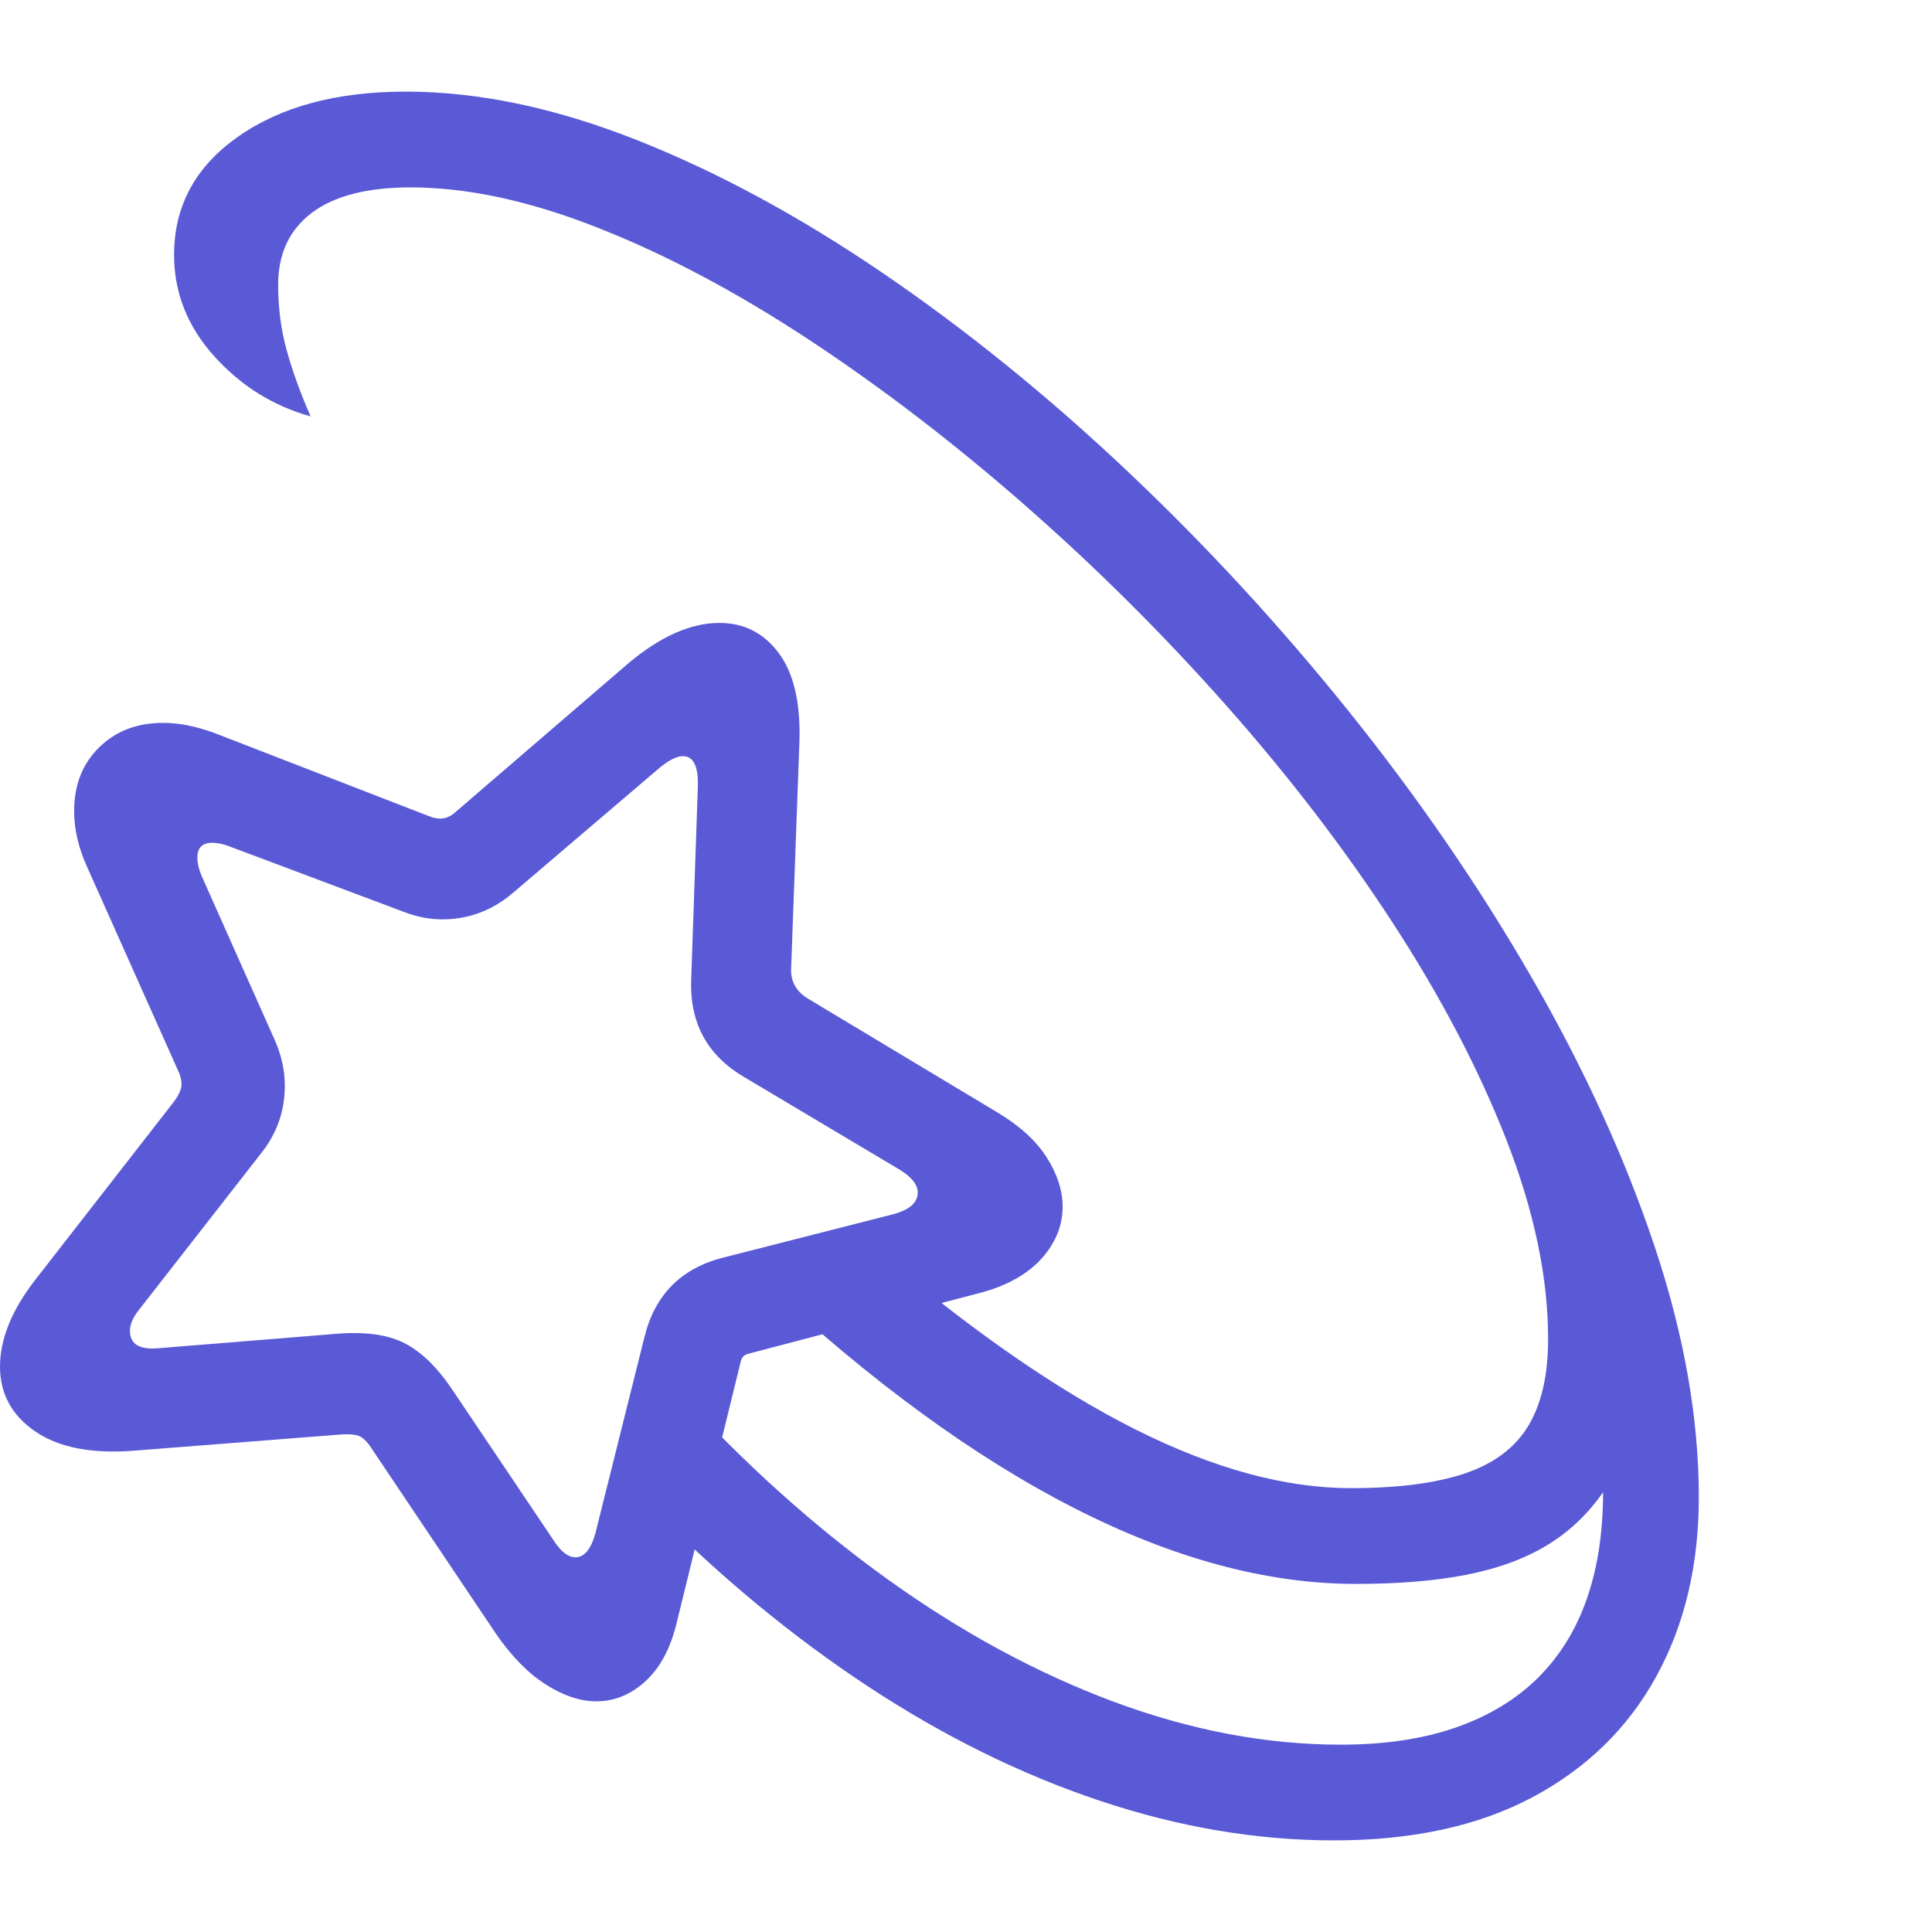 <svg version="1.1" xmlns="http://www.w3.org/2000/svg" style="fill:rgba(0,0,0,1.0)" width="256" height="256" viewBox="0 0 36.25 32.812"><path fill="rgb(90, 90, 215)" d="M25.031 32.812 C23.583 32.812 22.12 32.565 20.641 32.07 C19.161 31.576 17.714 30.862 16.297 29.93 C14.88 28.997 13.531 27.885 12.25 26.594 L12.703 24.359 C13.953 25.734 15.271 26.919 16.656 27.914 C18.042 28.909 19.456 29.674 20.898 30.211 C22.341 30.747 23.76 31.016 25.156 31.016 C25.979 31.016 26.698 30.909 27.312 30.695 C27.927 30.482 28.44 30.172 28.852 29.766 C29.263 29.359 29.57 28.865 29.773 28.281 C29.977 27.698 30.078 27.031 30.078 26.281 C29.786 26.698 29.432 27.031 29.016 27.281 C28.599 27.531 28.099 27.714 27.516 27.828 C26.932 27.943 26.24 28 25.438 28 C23.771 28 22.005 27.523 20.141 26.57 C18.276 25.617 16.333 24.198 14.312 22.312 L16.469 21.75 C18.229 23.25 19.841 24.367 21.305 25.102 C22.768 25.836 24.115 26.203 25.344 26.203 C26.219 26.203 26.93 26.112 27.477 25.93 C28.023 25.747 28.422 25.451 28.672 25.039 C28.922 24.628 29.047 24.083 29.047 23.406 C29.047 22.25 28.786 21.005 28.266 19.672 C27.745 18.339 27.031 16.977 26.125 15.586 C25.219 14.195 24.174 12.833 22.992 11.5 C21.81 10.167 20.552 8.917 19.219 7.75 C17.885 6.583 16.539 5.552 15.18 4.656 C13.82 3.76 12.5 3.06 11.219 2.555 C9.937 2.049 8.766 1.797 7.703 1.797 C6.891 1.797 6.273 1.956 5.852 2.273 C5.43 2.591 5.219 3.042 5.219 3.625 C5.219 4.063 5.273 4.477 5.383 4.867 C5.492 5.258 5.641 5.667 5.828 6.094 C5.12 5.896 4.516 5.518 4.016 4.961 C3.516 4.404 3.266 3.771 3.266 3.062 C3.266 2.146 3.667 1.406 4.469 0.844 C5.271 0.281 6.318 -0 7.609 -0 C8.964 -0 10.401 0.299 11.922 0.898 C13.443 1.497 14.987 2.331 16.555 3.398 C18.122 4.466 19.648 5.701 21.133 7.102 C22.617 8.503 24.008 10.01 25.305 11.625 C26.602 13.24 27.742 14.898 28.727 16.602 C29.711 18.305 30.482 19.987 31.039 21.648 C31.596 23.31 31.875 24.885 31.875 26.375 C31.875 27.646 31.609 28.766 31.078 29.734 C30.547 30.703 29.773 31.458 28.758 32 C27.742 32.542 26.5 32.812 25.031 32.812 Z M11.188 30.203 C10.885 30.203 10.568 30.096 10.234 29.883 C9.901 29.669 9.589 29.349 9.297 28.922 L7 25.5 C6.917 25.365 6.836 25.276 6.758 25.234 C6.68 25.193 6.531 25.182 6.312 25.203 L2.516 25.5 C1.724 25.562 1.107 25.443 0.664 25.141 C0.221 24.839 0 24.432 0 23.922 C0 23.401 0.224 22.854 0.672 22.281 L3.25 18.969 C3.354 18.833 3.406 18.719 3.406 18.625 C3.406 18.542 3.385 18.458 3.344 18.375 L1.641 14.562 C1.474 14.198 1.391 13.844 1.391 13.5 C1.391 13.01 1.547 12.612 1.859 12.305 C2.172 11.997 2.573 11.844 3.062 11.844 C3.354 11.844 3.672 11.906 4.016 12.031 L8.047 13.594 C8.13 13.625 8.198 13.641 8.25 13.641 C8.354 13.641 8.448 13.604 8.531 13.531 L11.781 10.734 C12.385 10.224 12.958 9.969 13.5 9.969 C13.958 9.969 14.328 10.156 14.609 10.531 C14.891 10.906 15.021 11.458 15 12.188 L14.844 16.453 C14.833 16.693 14.937 16.88 15.156 17.016 L18.719 19.156 C19.135 19.406 19.443 19.687 19.641 20 C19.839 20.313 19.938 20.62 19.938 20.922 C19.938 21.276 19.807 21.599 19.547 21.891 C19.286 22.182 18.911 22.396 18.422 22.531 L14.016 23.688 C13.964 23.708 13.927 23.745 13.906 23.797 L12.703 28.703 C12.589 29.193 12.393 29.565 12.117 29.82 C11.841 30.076 11.531 30.203 11.188 30.203 Z M10.797 27.5 C10.964 27.5 11.089 27.349 11.172 27.047 L12.094 23.359 C12.292 22.568 12.786 22.073 13.578 21.875 L16.766 21.062 C17.068 20.979 17.219 20.844 17.219 20.656 C17.219 20.51 17.109 20.37 16.891 20.234 L13.953 18.484 C13.266 18.078 12.938 17.469 12.969 16.656 L13.094 13.031 C13.104 12.656 13.01 12.469 12.812 12.469 C12.698 12.469 12.552 12.542 12.375 12.688 L9.609 15.047 C9.224 15.37 8.786 15.531 8.297 15.531 C8.057 15.531 7.818 15.484 7.578 15.391 L4.375 14.188 C4.219 14.125 4.089 14.094 3.984 14.094 C3.797 14.094 3.703 14.187 3.703 14.375 C3.703 14.49 3.74 14.625 3.812 14.781 L5.156 17.797 C5.281 18.078 5.344 18.365 5.344 18.656 C5.344 19.115 5.203 19.526 4.922 19.891 L2.594 22.875 C2.49 23.01 2.438 23.135 2.438 23.25 C2.438 23.5 2.615 23.609 2.969 23.578 L6.25 23.312 C6.813 23.26 7.255 23.315 7.578 23.477 C7.901 23.638 8.208 23.937 8.5 24.375 L10.391 27.188 C10.526 27.396 10.661 27.5 10.797 27.5 Z M36.25 27.344" /></svg>